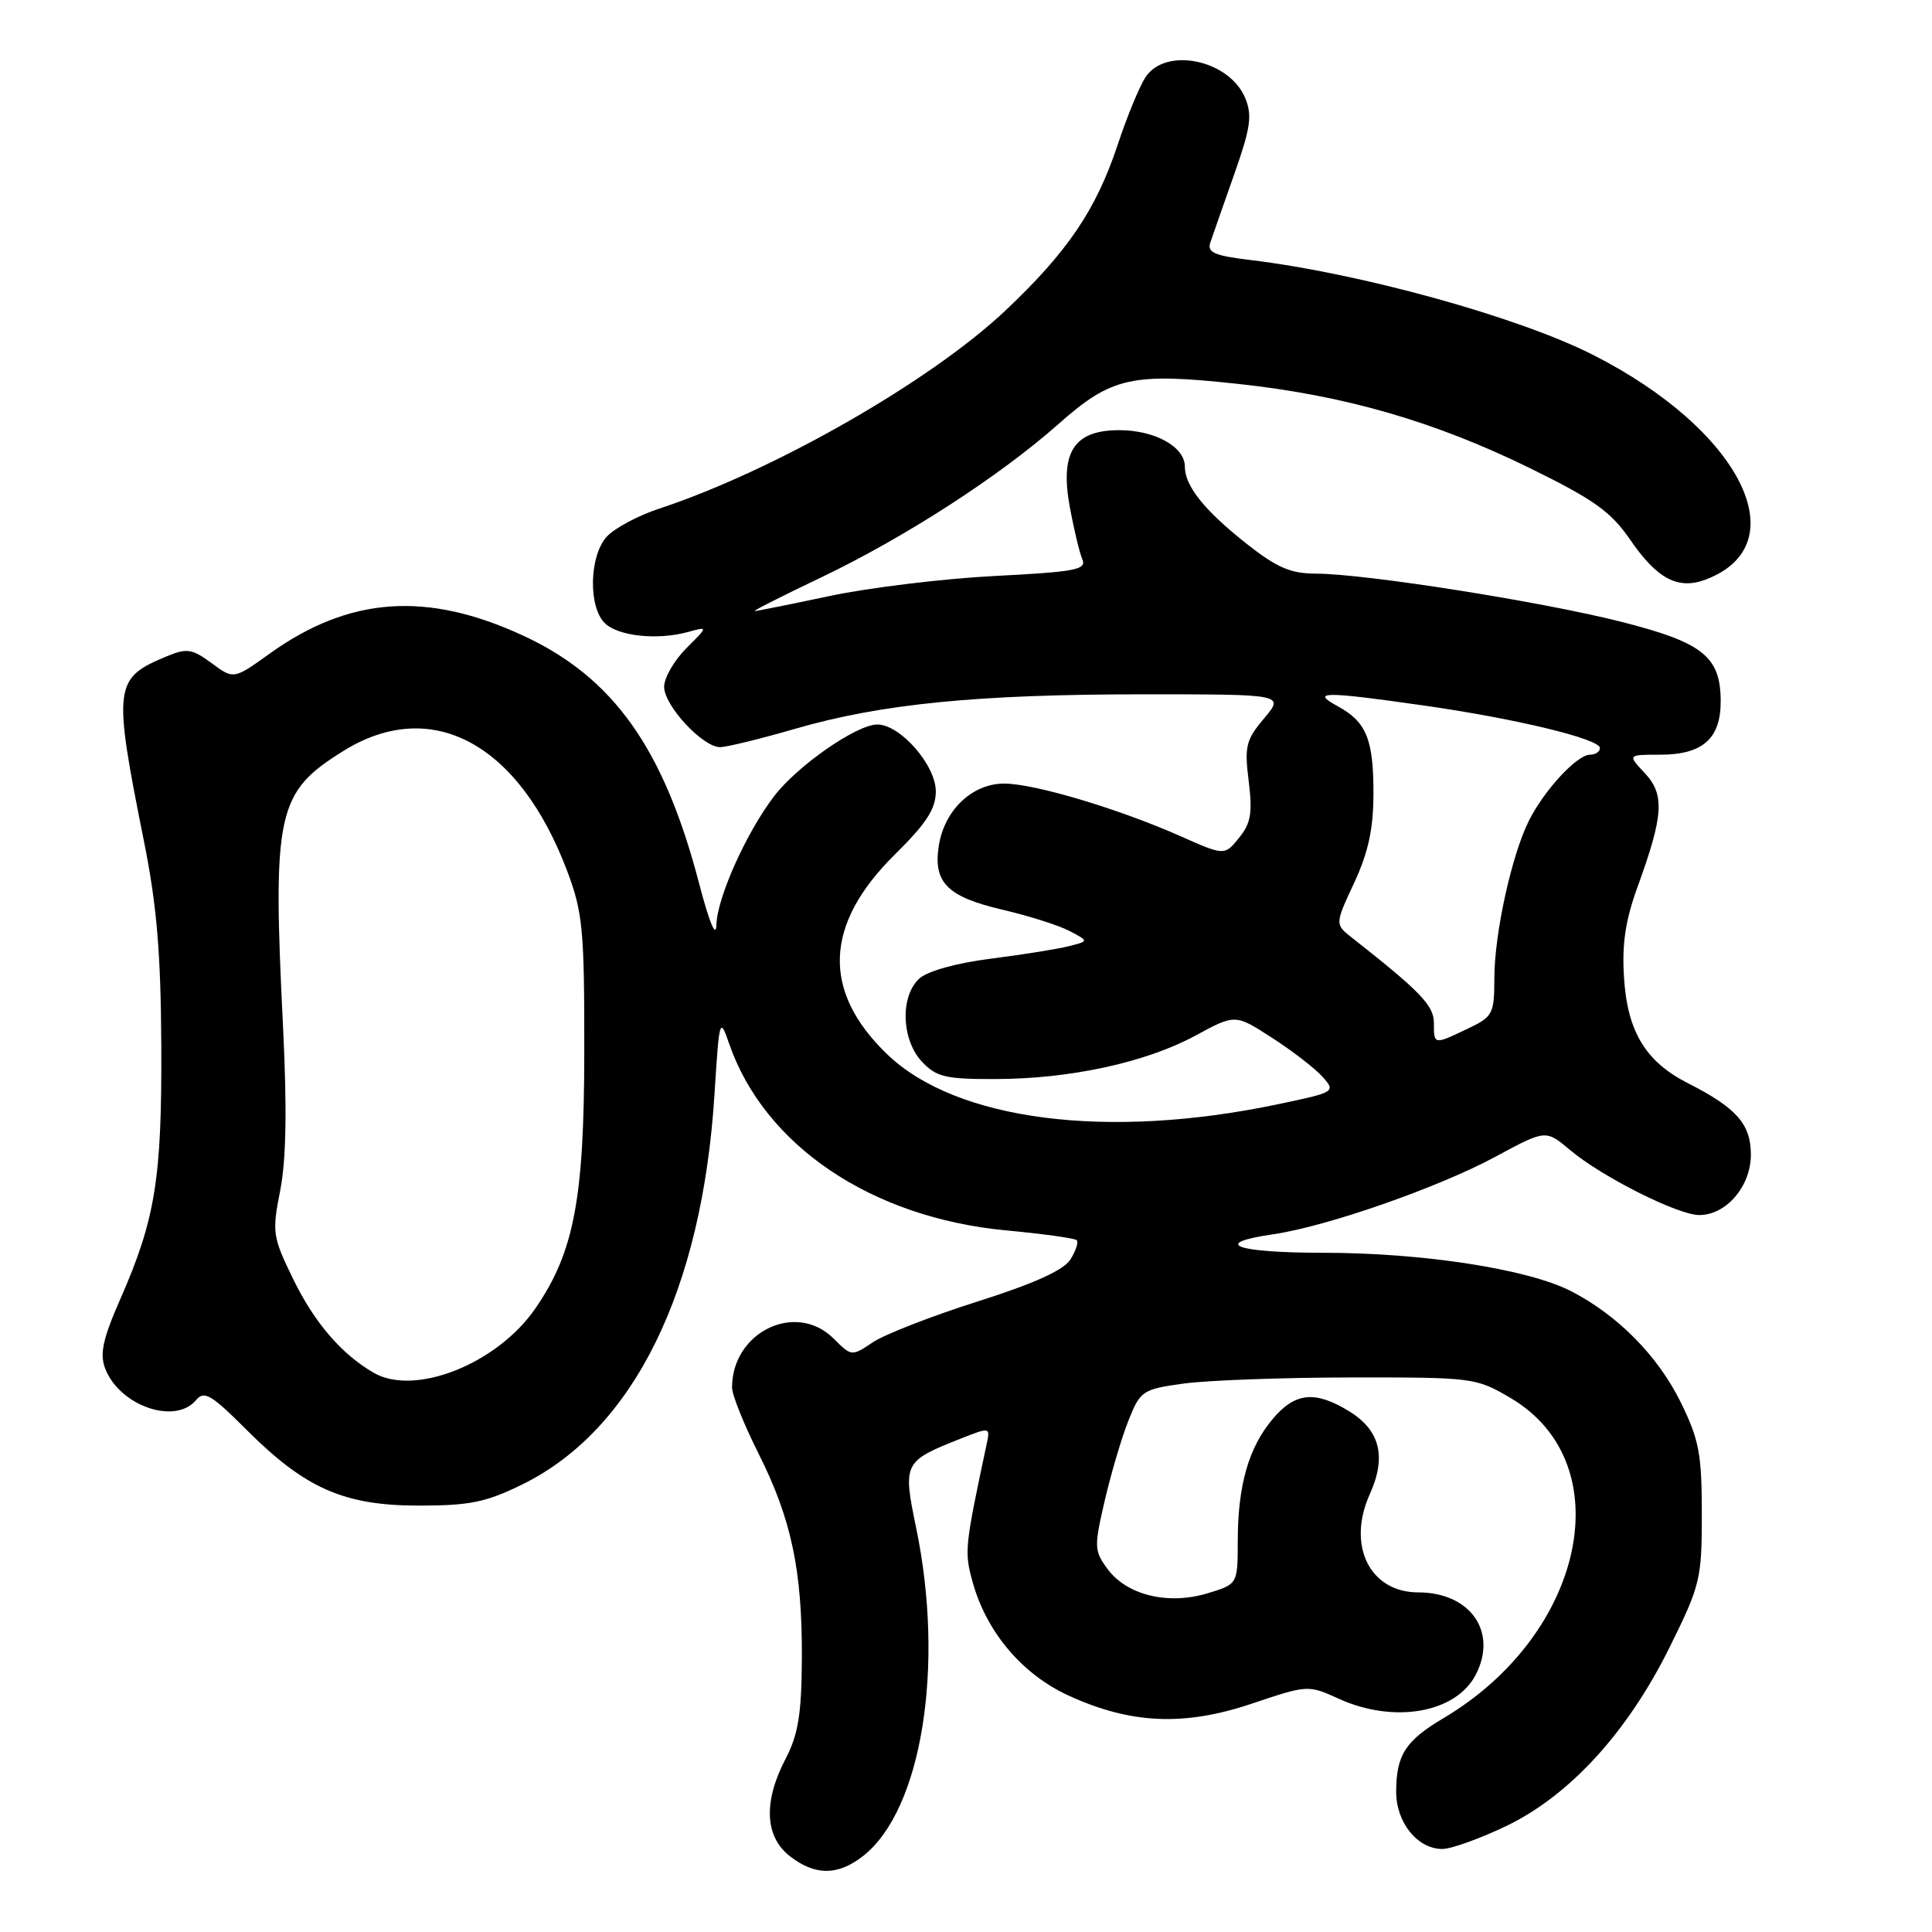<?xml version="1.0" encoding="UTF-8" standalone="no"?>
<!DOCTYPE svg PUBLIC "-//W3C//DTD SVG 1.1//EN" "http://www.w3.org/Graphics/SVG/1.1/DTD/svg11.dtd" >
<svg xmlns="http://www.w3.org/2000/svg" xmlns:xlink="http://www.w3.org/1999/xlink" version="1.1" viewBox="0 0 256 256">
 <g >
 <path fill="currentColor"
d=" M 114.39 245.91 C 122.12 239.83 125.20 220.83 121.41 202.53 C 119.61 193.81 119.69 193.64 127.36 190.60 C 131.17 189.10 131.21 189.11 130.75 191.29 C 127.82 205.05 127.77 205.58 128.87 209.60 C 130.70 216.25 135.43 221.85 141.63 224.69 C 149.85 228.45 156.92 228.76 165.91 225.73 C 173.29 223.25 173.34 223.25 177.41 225.10 C 184.73 228.42 192.93 226.98 195.55 221.90 C 198.48 216.23 194.82 211.00 187.93 211.00 C 181.51 211.00 178.44 204.79 181.50 198.00 C 183.75 193.01 182.87 189.50 178.72 186.97 C 174.23 184.23 171.59 184.51 168.63 188.03 C 165.45 191.81 164.01 196.83 164.01 204.21 C 164.00 209.92 164.00 209.92 159.97 211.13 C 154.76 212.69 149.34 211.37 146.78 207.93 C 144.98 205.49 144.95 205.01 146.39 198.81 C 147.23 195.21 148.64 190.43 149.54 188.20 C 151.10 184.28 151.39 184.09 156.83 183.33 C 159.95 182.90 169.93 182.53 179.00 182.52 C 195.20 182.50 195.59 182.55 200.15 185.24 C 214.84 193.87 210.07 216.54 191.23 227.69 C 186.23 230.65 185.00 232.57 185.00 237.43 C 185.00 241.50 187.83 245.00 191.11 245.00 C 192.27 245.00 196.04 243.65 199.50 242.00 C 207.93 237.98 215.63 229.58 221.21 218.32 C 225.31 210.03 225.50 209.25 225.50 200.58 C 225.50 192.68 225.14 190.77 222.72 185.84 C 219.69 179.66 214.31 174.22 208.12 171.06 C 202.41 168.15 188.51 166.00 175.37 166.00 C 163.68 166.00 160.34 164.76 168.75 163.54 C 175.83 162.51 190.60 157.35 198.16 153.27 C 204.82 149.67 204.82 149.67 208.06 152.40 C 212.27 155.94 222.33 161.00 225.16 161.00 C 228.74 161.00 232.00 157.19 232.00 153.00 C 232.00 148.95 230.10 146.80 223.68 143.54 C 218.06 140.70 215.64 136.70 215.19 129.54 C 214.90 125.08 215.38 121.93 216.99 117.50 C 220.43 108.04 220.61 105.28 217.94 102.44 C 215.65 100.00 215.65 100.00 220.00 100.00 C 225.59 100.00 228.00 97.88 228.00 92.96 C 228.00 87.03 225.69 85.16 214.98 82.43 C 204.51 79.75 180.84 76.01 174.34 76.01 C 171.01 76.00 169.18 75.21 165.18 72.05 C 159.59 67.63 157.00 64.40 157.00 61.83 C 157.00 59.20 153.03 57.00 148.30 57.00 C 142.28 57.00 140.42 59.92 141.76 67.23 C 142.30 70.13 143.04 73.22 143.41 74.10 C 144.01 75.49 142.54 75.77 131.80 76.32 C 125.03 76.67 115.22 77.86 110.00 78.96 C 104.78 80.07 100.28 80.97 100.00 80.97 C 99.72 80.96 103.67 78.96 108.77 76.53 C 119.91 71.20 132.41 63.13 140.26 56.18 C 147.32 49.93 149.96 49.34 164.16 50.88 C 178.24 52.41 190.08 55.84 202.72 62.03 C 211.27 66.23 213.45 67.79 216.06 71.59 C 219.59 76.72 222.36 78.17 226.00 76.80 C 238.32 72.16 230.65 56.91 211.00 46.98 C 201.08 41.97 180.24 36.21 165.67 34.45 C 160.89 33.88 159.93 33.45 160.38 32.12 C 160.68 31.23 162.10 27.18 163.53 23.12 C 165.71 16.96 165.95 15.29 165.00 13.00 C 162.89 7.91 154.43 6.15 151.77 10.25 C 150.97 11.49 149.32 15.49 148.11 19.15 C 145.24 27.80 141.47 33.37 133.19 41.18 C 123.28 50.53 102.57 62.37 87.37 67.39 C 84.54 68.32 81.41 70.00 80.39 71.12 C 78.09 73.66 77.93 80.36 80.12 82.55 C 81.87 84.30 87.09 84.86 91.17 83.74 C 93.85 83.00 93.85 83.00 90.92 85.92 C 89.32 87.53 88.00 89.82 88.00 91.00 C 88.00 93.49 93.10 99.00 95.41 99.00 C 96.27 99.00 100.74 97.91 105.36 96.57 C 116.79 93.26 129.49 92.00 151.55 92.00 C 170.18 92.00 170.18 92.00 167.50 95.19 C 165.09 98.04 164.88 98.90 165.46 103.51 C 165.98 107.72 165.75 109.08 164.18 111.02 C 162.26 113.39 162.26 113.39 156.38 110.78 C 148.23 107.17 137.16 103.86 133.12 103.83 C 128.87 103.79 125.14 107.31 124.40 112.05 C 123.63 116.94 125.51 118.83 132.83 120.54 C 136.30 121.35 140.30 122.62 141.72 123.36 C 144.29 124.71 144.29 124.71 141.60 125.38 C 140.12 125.76 135.48 126.50 131.29 127.03 C 126.77 127.60 122.92 128.67 121.83 129.65 C 119.25 131.99 119.43 137.77 122.17 140.69 C 124.08 142.71 125.29 143.00 131.92 142.98 C 141.81 142.96 151.84 140.78 158.41 137.22 C 163.68 134.36 163.68 134.36 168.59 137.54 C 171.29 139.28 174.30 141.61 175.27 142.71 C 177.01 144.67 176.92 144.73 169.27 146.33 C 146.73 151.06 126.71 148.50 117.56 139.70 C 108.85 131.32 109.20 122.46 118.61 113.19 C 122.76 109.09 124.00 107.18 124.00 104.86 C 124.00 101.39 119.29 96.00 116.25 96.00 C 113.51 96.00 105.64 101.47 102.56 105.52 C 98.90 110.31 95.04 118.91 94.93 122.50 C 94.88 124.39 94.02 122.37 92.62 117.00 C 87.93 99.10 81.25 89.72 69.25 84.19 C 56.52 78.32 46.26 79.06 35.73 86.61 C 30.96 90.03 30.96 90.03 28.04 87.87 C 25.46 85.97 24.76 85.86 22.13 86.95 C 15.07 89.87 14.95 90.86 19.08 111.50 C 20.77 119.91 21.31 126.26 21.37 138.50 C 21.46 156.11 20.59 161.54 15.98 172.04 C 13.63 177.39 13.19 179.38 13.93 181.32 C 15.82 186.28 23.22 188.85 25.99 185.51 C 27.05 184.23 28.01 184.79 32.65 189.44 C 40.45 197.24 45.59 199.50 55.50 199.50 C 62.24 199.50 64.40 199.06 69.20 196.70 C 83.95 189.46 93.03 171.03 94.67 145.04 C 95.31 134.94 95.37 134.71 96.61 138.28 C 101.28 151.79 115.46 161.35 133.29 163.03 C 138.19 163.49 142.41 164.07 142.67 164.33 C 142.93 164.59 142.56 165.74 141.84 166.88 C 140.96 168.30 137.05 170.07 129.52 172.46 C 123.46 174.38 117.23 176.81 115.67 177.85 C 112.85 179.74 112.83 179.74 110.46 177.37 C 105.48 172.39 97.00 176.48 97.00 183.85 C 97.00 184.82 98.56 188.72 100.47 192.52 C 104.86 201.24 106.31 208.07 106.25 219.76 C 106.21 227.14 105.77 229.83 104.10 233.04 C 101.14 238.71 101.33 243.33 104.63 245.93 C 107.99 248.56 111.02 248.56 114.39 245.91 Z  M 49.50 181.89 C 45.25 179.43 41.68 175.27 38.88 169.55 C 36.11 163.87 36.03 163.34 37.13 157.74 C 37.92 153.71 38.04 146.98 37.51 136.19 C 36.09 107.62 36.67 104.99 45.51 99.50 C 57.20 92.24 68.81 98.50 75.19 115.51 C 77.22 120.92 77.44 123.26 77.42 139.50 C 77.40 158.87 76.06 165.91 70.97 173.33 C 65.92 180.71 54.97 185.07 49.50 181.89 Z  M 190.00 135.55 C 190.00 133.24 188.22 131.39 179.19 124.29 C 176.87 122.48 176.87 122.48 179.43 116.99 C 181.31 112.94 181.98 109.84 181.99 105.18 C 182.00 97.95 181.06 95.64 177.22 93.56 C 173.63 91.61 175.39 91.59 188.63 93.48 C 200.80 95.21 212.00 97.91 212.00 99.12 C 212.00 99.60 211.41 100.00 210.69 100.00 C 208.97 100.00 204.66 104.65 202.61 108.70 C 200.32 113.25 198.03 123.62 198.01 129.56 C 198.00 134.37 197.82 134.72 194.47 136.31 C 189.97 138.46 190.00 138.46 190.00 135.55 Z "/>
</g>
</svg>